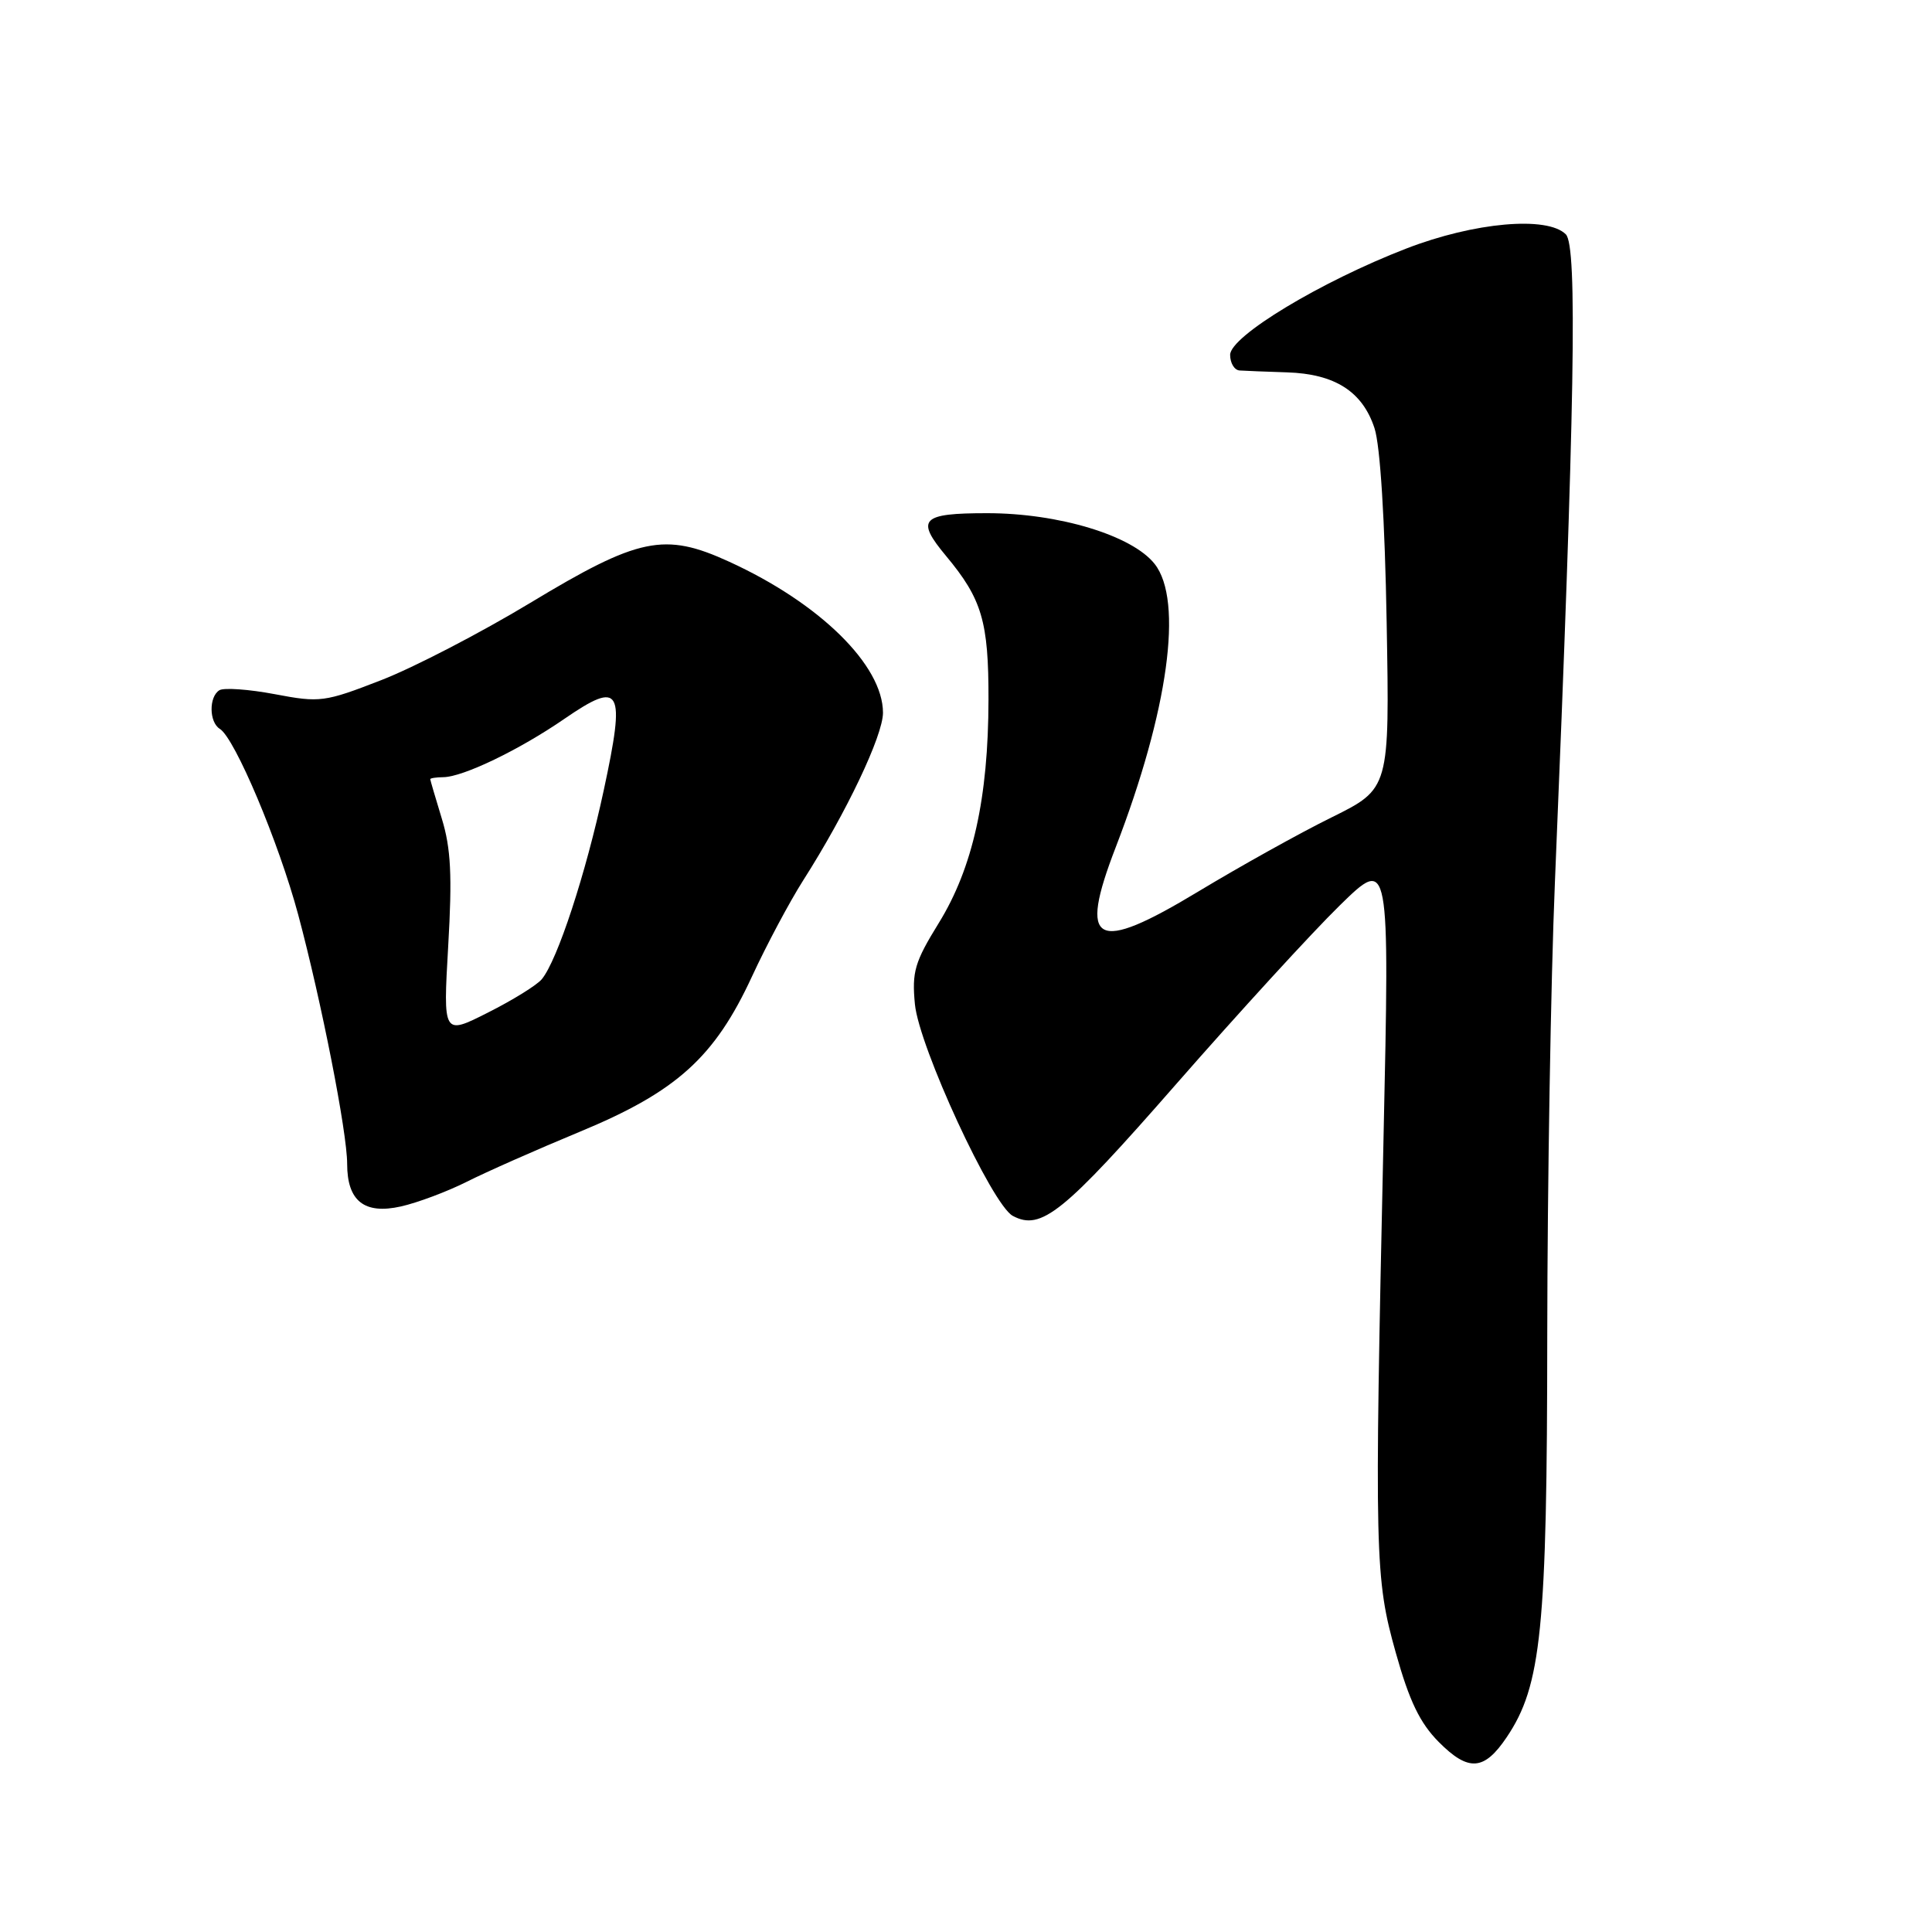 <?xml version="1.0" encoding="UTF-8" standalone="no"?>
<!DOCTYPE svg PUBLIC "-//W3C//DTD SVG 1.1//EN" "http://www.w3.org/Graphics/SVG/1.1/DTD/svg11.dtd" >
<svg xmlns="http://www.w3.org/2000/svg" xmlns:xlink="http://www.w3.org/1999/xlink" version="1.1" viewBox="0 0 256 256">
 <g >
 <path fill="currentColor"
d=" M 199.64 230.20 C 204.25 223.36 205.00 215.96 205.02 176.80 C 205.04 156.84 205.49 129.93 206.03 117.00 C 208.68 53.41 209.03 32.60 207.48 31.05 C 205.02 28.59 195.35 29.45 186.35 32.93 C 175.01 37.31 163.00 44.56 163.00 47.02 C 163.00 48.11 163.56 49.04 164.25 49.09 C 164.94 49.14 167.77 49.25 170.54 49.34 C 176.88 49.54 180.54 51.88 182.13 56.74 C 182.89 59.07 183.50 68.89 183.74 82.50 C 184.13 104.50 184.13 104.50 176.46 108.30 C 172.23 110.38 164.29 114.81 158.80 118.12 C 145.09 126.40 142.84 125.22 147.83 112.29 C 154.81 94.18 156.82 79.58 153.00 74.73 C 150.03 70.95 140.28 68.00 130.81 68.00 C 122.05 68.00 121.29 68.79 125.36 73.67 C 130.12 79.38 131.00 82.36 130.98 92.70 C 130.96 105.75 128.90 115.00 124.39 122.31 C 121.20 127.48 120.82 128.77 121.23 133.06 C 121.78 138.72 131.44 159.63 134.20 161.11 C 137.95 163.12 140.90 160.74 155.84 143.66 C 164.10 134.22 173.84 123.58 177.50 120.00 C 184.14 113.50 184.14 113.50 183.32 151.00 C 182.11 206.49 182.17 209.07 184.95 219.00 C 186.75 225.42 188.15 228.31 190.65 230.83 C 194.58 234.78 196.65 234.64 199.64 230.20 Z  M 61.83 156.60 C 64.40 155.30 71.14 152.32 76.81 149.97 C 89.66 144.65 94.69 140.11 99.66 129.35 C 101.58 125.20 104.63 119.48 106.43 116.65 C 112.15 107.68 117.00 97.47 117.00 94.44 C 116.99 88.14 108.61 79.91 96.62 74.43 C 88.03 70.49 84.64 71.20 70.22 79.91 C 63.69 83.85 54.83 88.45 50.52 90.12 C 43.00 93.04 42.41 93.12 36.40 91.98 C 32.96 91.33 29.65 91.10 29.07 91.46 C 27.66 92.33 27.70 95.70 29.13 96.58 C 31.12 97.81 36.93 111.59 39.51 121.19 C 42.58 132.65 46.00 150.03 46.00 154.22 C 46.00 159.15 48.28 160.95 53.13 159.86 C 55.34 159.36 59.26 157.89 61.83 156.60 Z  M 59.39 125.34 C 59.93 116.05 59.75 112.42 58.55 108.50 C 57.71 105.75 57.02 103.39 57.01 103.25 C 57.00 103.11 57.79 102.99 58.75 102.98 C 61.36 102.95 68.82 99.36 74.77 95.26 C 82.31 90.08 82.91 91.18 80.00 104.71 C 77.62 115.79 73.86 127.25 71.79 129.75 C 71.15 130.53 67.94 132.52 64.66 134.17 C 58.71 137.18 58.71 137.18 59.39 125.34 Z "/>
</g>
</svg>